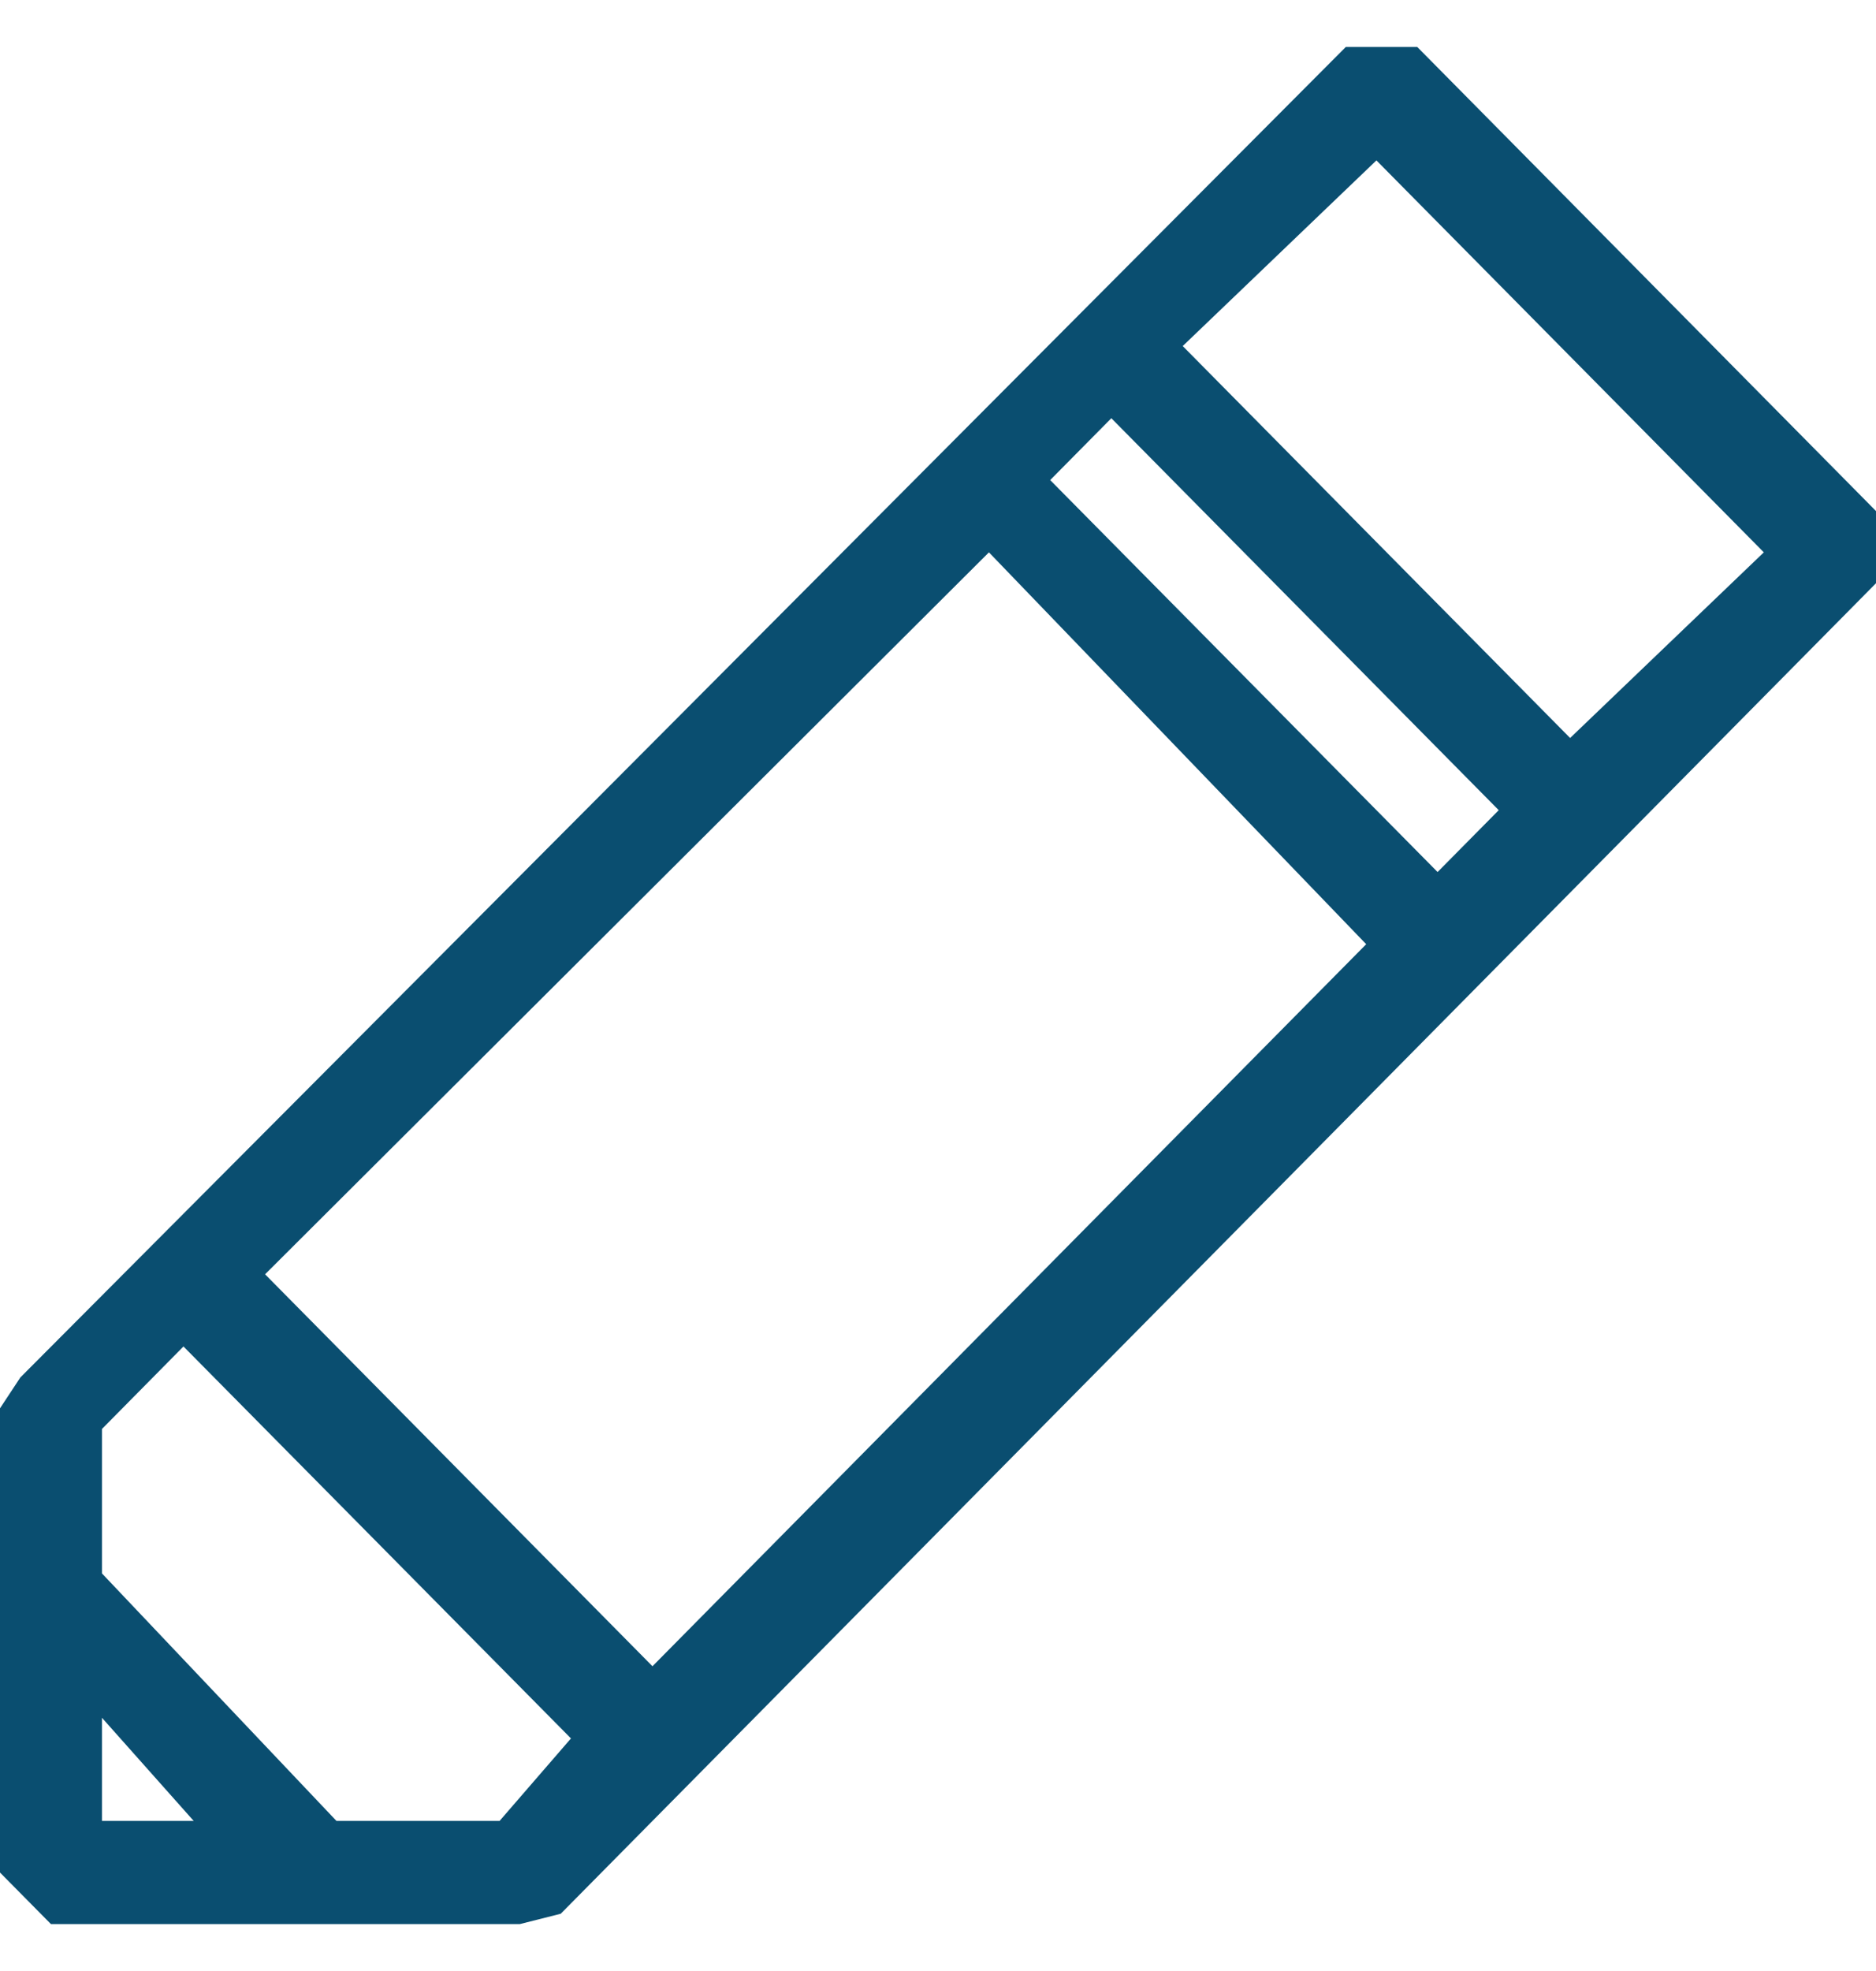 <svg width="20" height="21" viewBox="0 0 20 21" fill="none" xmlns="http://www.w3.org/2000/svg">
<path fill-rule="evenodd" clip-rule="evenodd" d="M15.109 0.5L20 5.445V6.214L5.978 20.39L5.543 20.5H0.543L0 19.951V15.005L0.217 14.676L14.348 0.5H15.109ZM11.848 4.456L11.196 5.115L15.326 9.291L15.978 8.632L11.848 4.456ZM14.565 10.06L6.956 17.753L2.826 13.577L10.543 5.885L14.565 10.06ZM2.065 19.401L1.087 18.302V19.401H2.065ZM5.326 19.401H3.587L1.087 16.764V15.225L1.956 14.346L6.087 18.522L5.326 19.401ZM12.609 3.687L16.739 7.863L18.804 5.885L14.674 1.709L12.609 3.687Z" fill="#0A4E70"/>
</svg>
